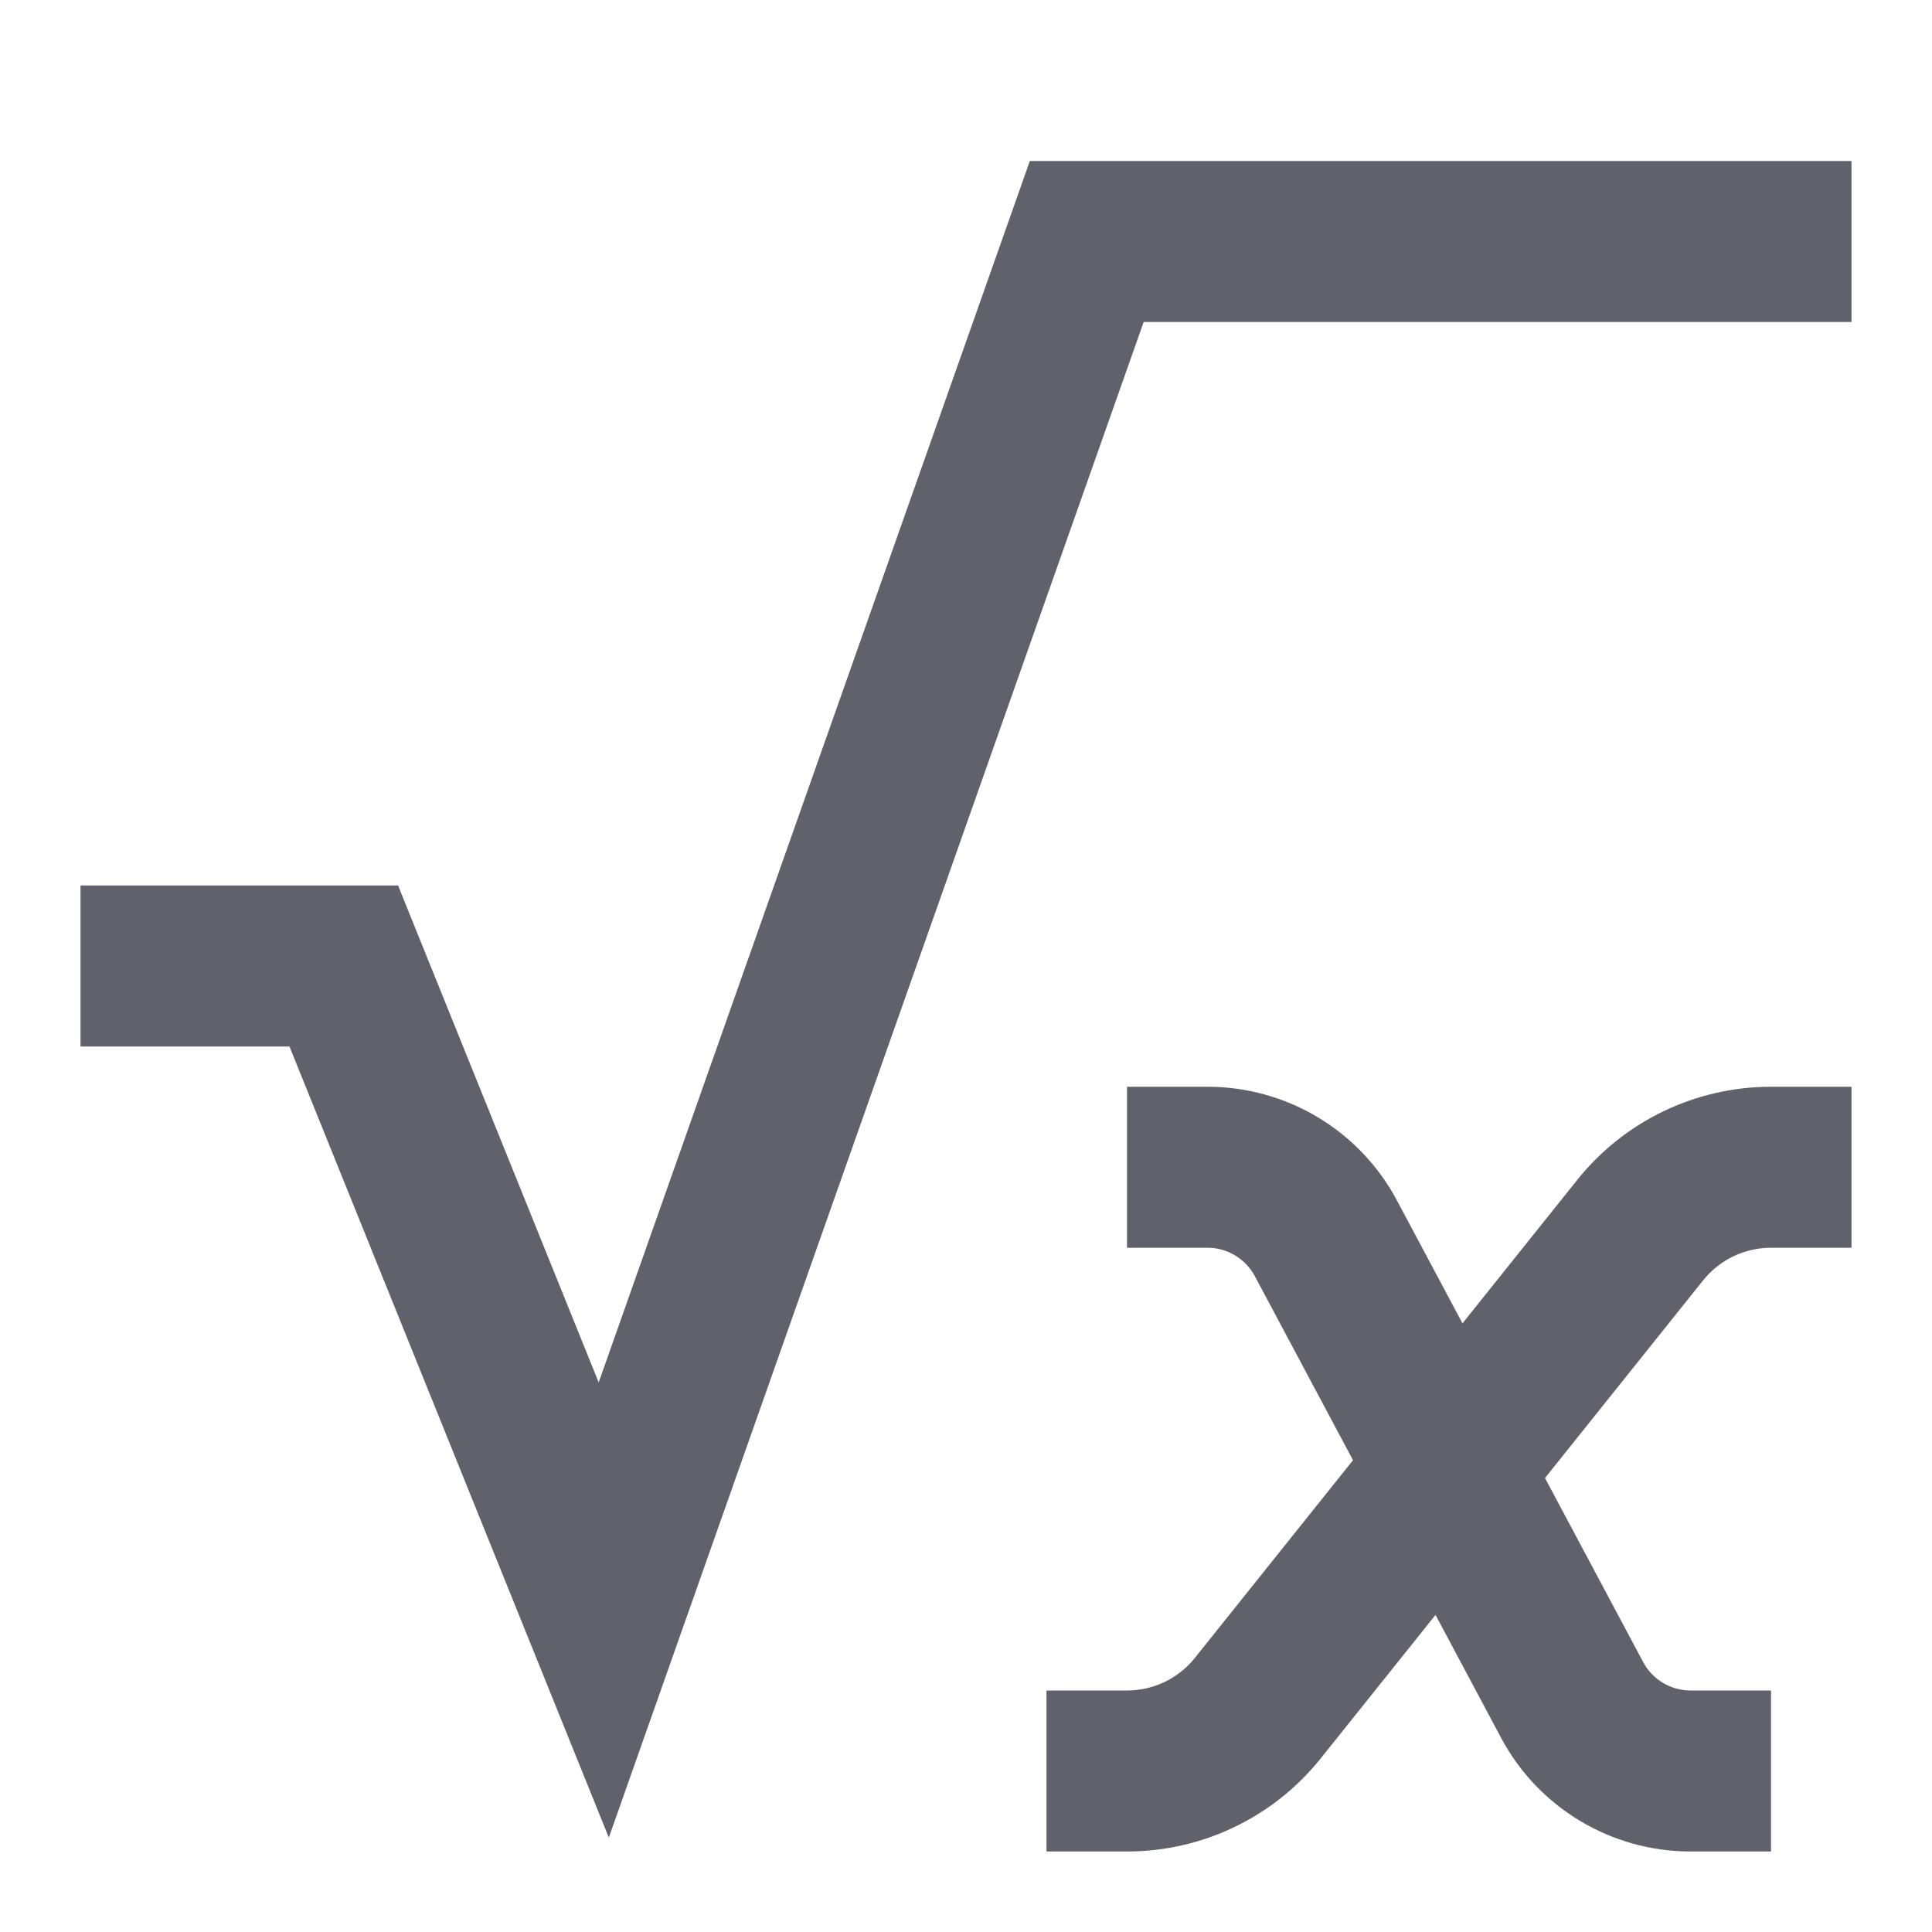 <svg xmlns="http://www.w3.org/2000/svg" height="24" width="24" viewBox="0 0 24 24"> <path fill-rule="evenodd" clip-rule="evenodd" d="M22 15.5C21.672 15.5 21.361 15.649 21.156 15.906L16.406 21.844C15.821 22.575 14.936 23 14 23H13V21H14C14.328 21 14.639 20.851 14.844 20.594L19.594 14.656C20.179 13.925 21.064 13.5 22 13.5H23V15.5H22Z" fill="#61616b" data-color="color-2"></path> <path fill-rule="evenodd" clip-rule="evenodd" d="M15 15.5C15.246 15.5 15.472 15.636 15.588 15.853L18.647 21.588C19.11 22.457 20.015 23 21 23H22V21H21C20.754 21 20.528 20.864 20.412 20.647L17.353 14.912C16.89 14.043 15.985 13.5 15 13.5H14V15.5H15Z" fill="#61616b" data-color="color-2"></path> <path fill-rule="evenodd" clip-rule="evenodd" d="M12.793 2H23V4H14.207L7.563 22.827L3.596 13H1V11H4.945L7.437 17.173L12.793 2Z" fill="#61616b"></path> </svg>